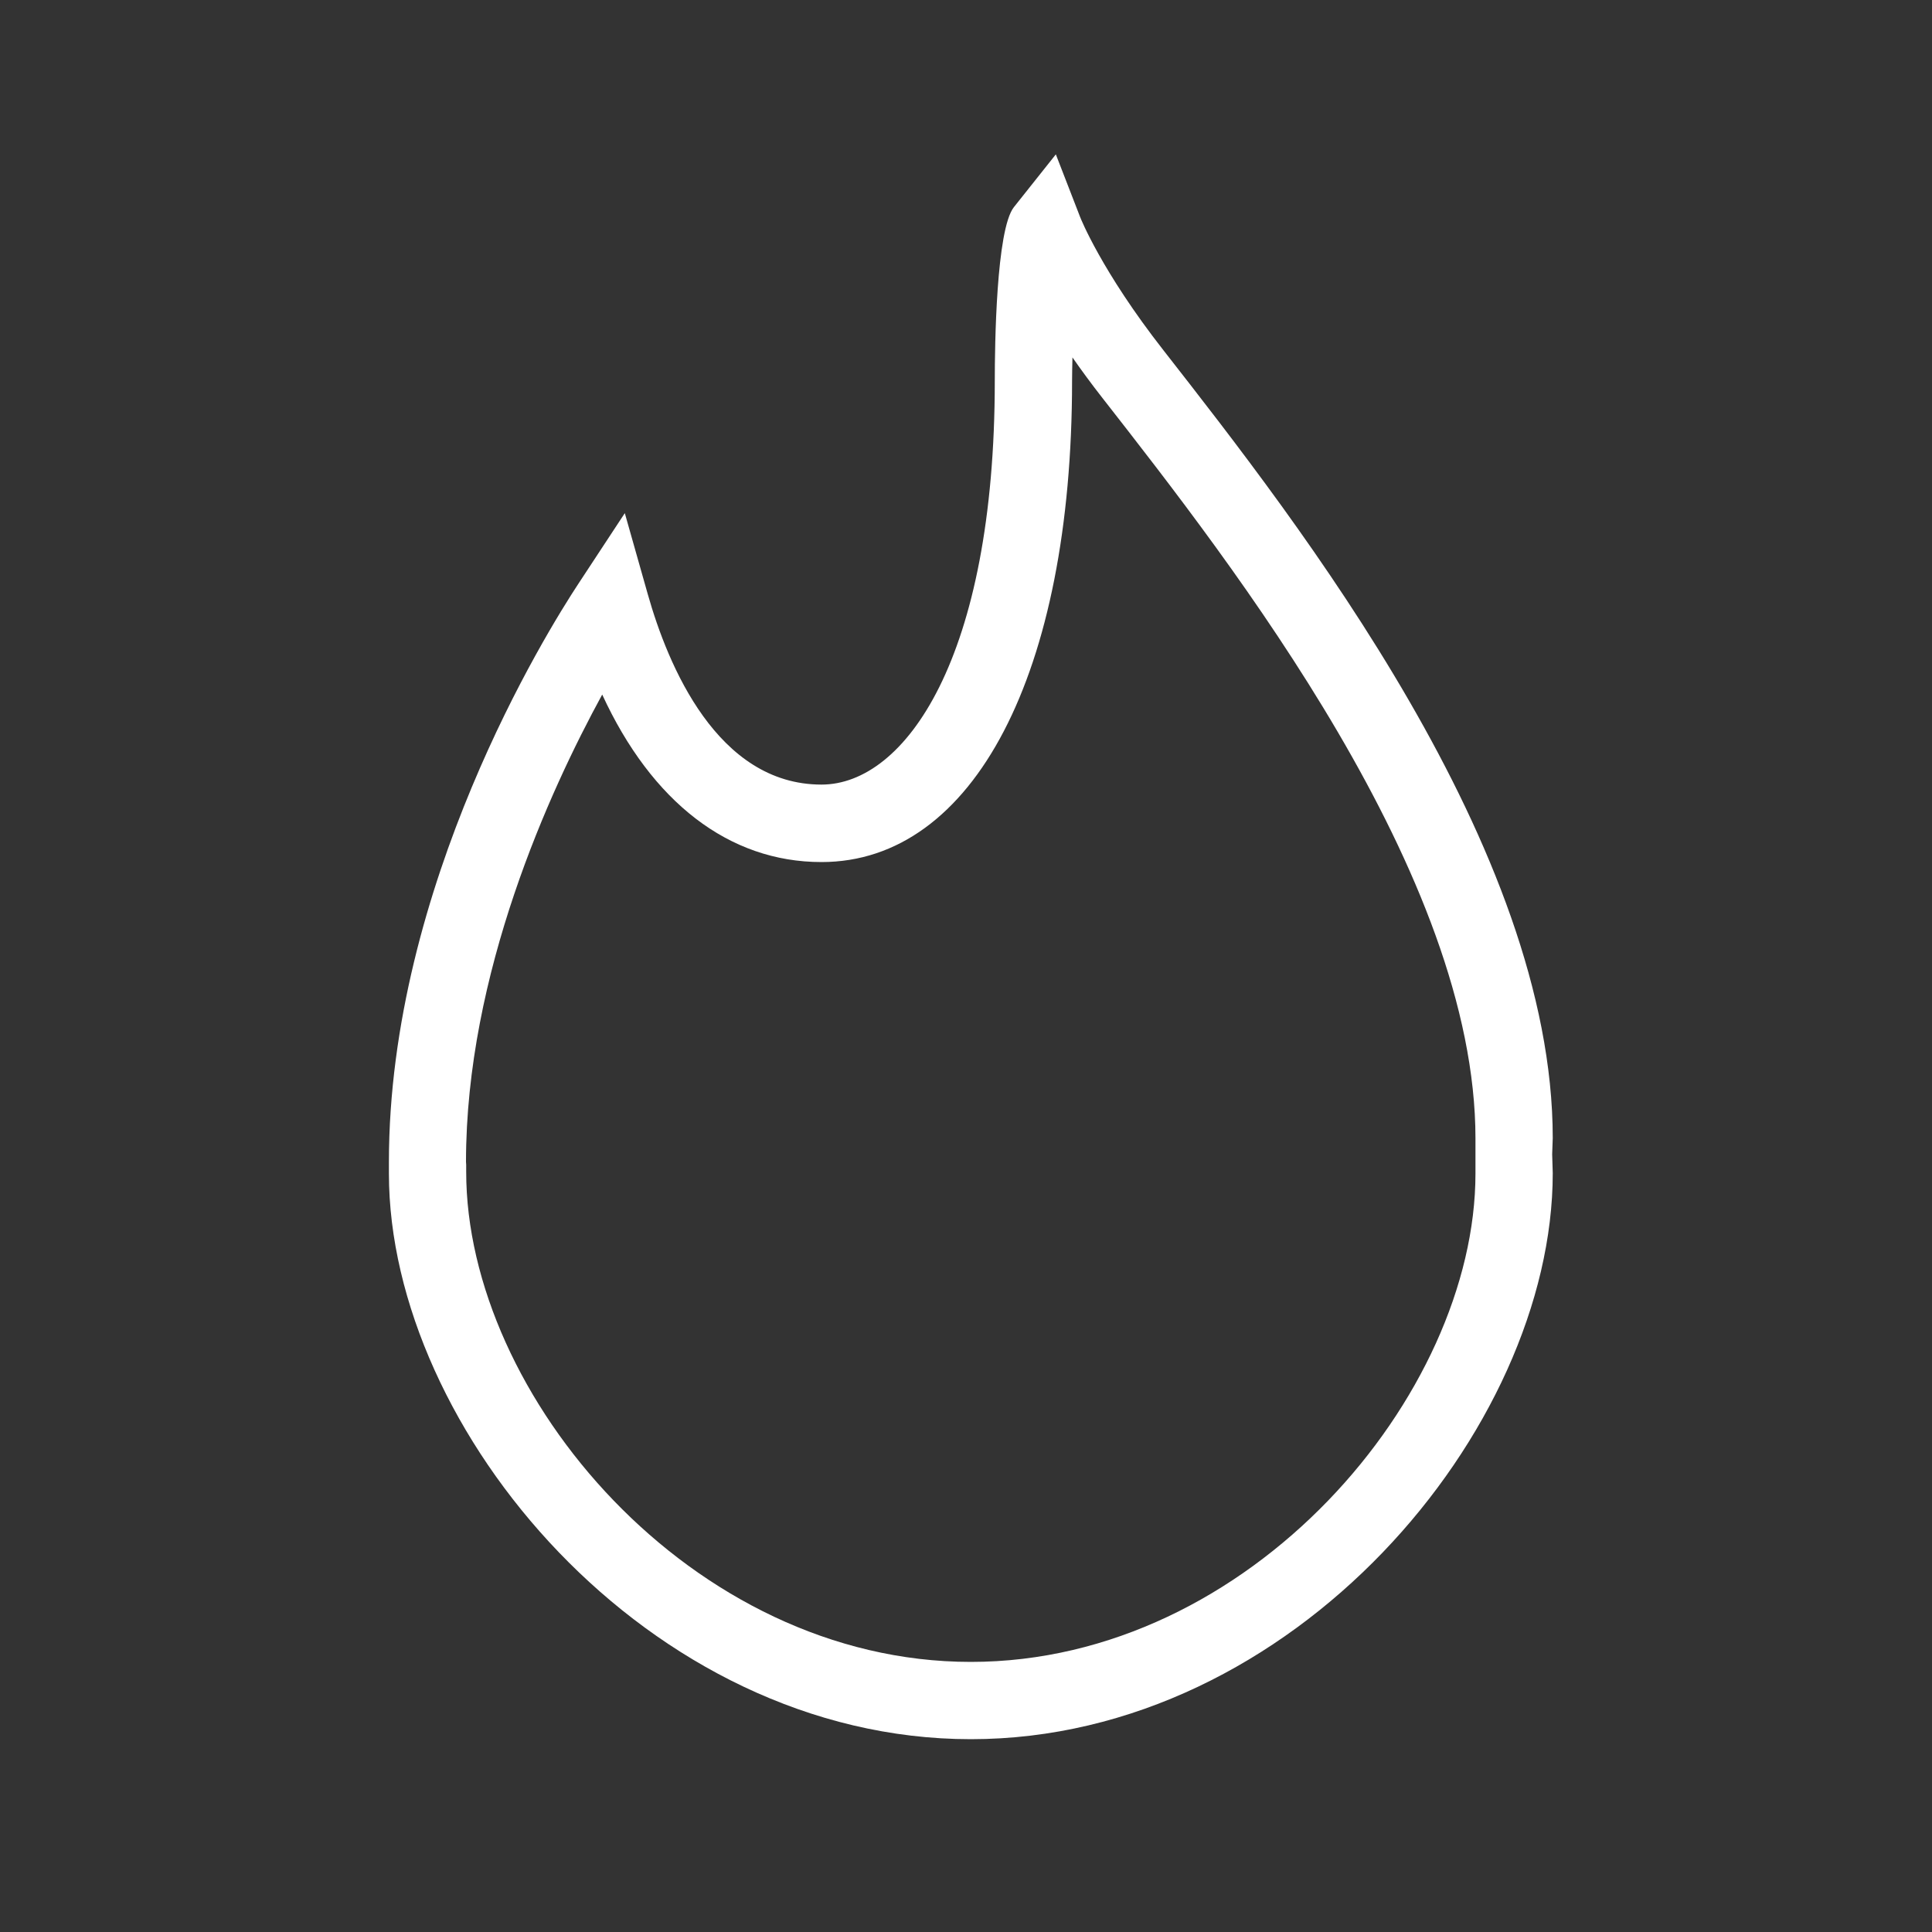 <?xml version="1.0" standalone="no"?><!DOCTYPE svg PUBLIC "-//W3C//DTD SVG 1.1//EN" "http://www.w3.org/Graphics/SVG/1.1/DTD/svg11.dtd"><svg t="1628573742384" class="icon" viewBox="0 0 1024 1024" version="1.1" xmlns="http://www.w3.org/2000/svg" p-id="6175" xmlns:xlink="http://www.w3.org/1999/xlink" width="200" height="200"><rect x="0" y="0" width="1024" height="1024" fill="#333333" stroke="none"/><defs><style type="text/css"></style></defs><path d="M514.56 921.805c-170.906 0-308.429-164.045-308.429-299.827l0-6.144c0-146.534 83.661-280.986 100.454-306.483l24.576-37.376 12.186 43.008c10.65 37.683 36.864 100.864 92.058 100.864 44.237 0 91.853-66.97 91.853-214.016 0-18.534 0.717-80.179 10.138-92.058l22.221-27.955 12.902 33.28c0.102 0.307 11.264 28.57 44.134 70.554 72.09 92.262 206.336 263.987 206.336 417.587l-0.307 8.499 0.307 10.035C822.989 757.862 685.466 921.805 514.56 921.805zM319.181 368.128c-27.955 51.2-72.192 147.866-72.192 247.706l0.102 1.536 0 3.584C246.989 739.328 366.387 880.845 514.56 880.845S782.029 739.328 782.029 621.978l0-18.534c0-139.571-128.614-304.026-197.632-392.397-5.939-7.578-11.264-14.848-15.974-21.606-0.102 4.506-0.205 8.704-0.205 12.493 0 154.829-52.122 254.976-132.813 254.976C386.355 456.909 345.395 425.062 319.181 368.128z" p-id="6176" fill="#ffffff"></path></svg>
